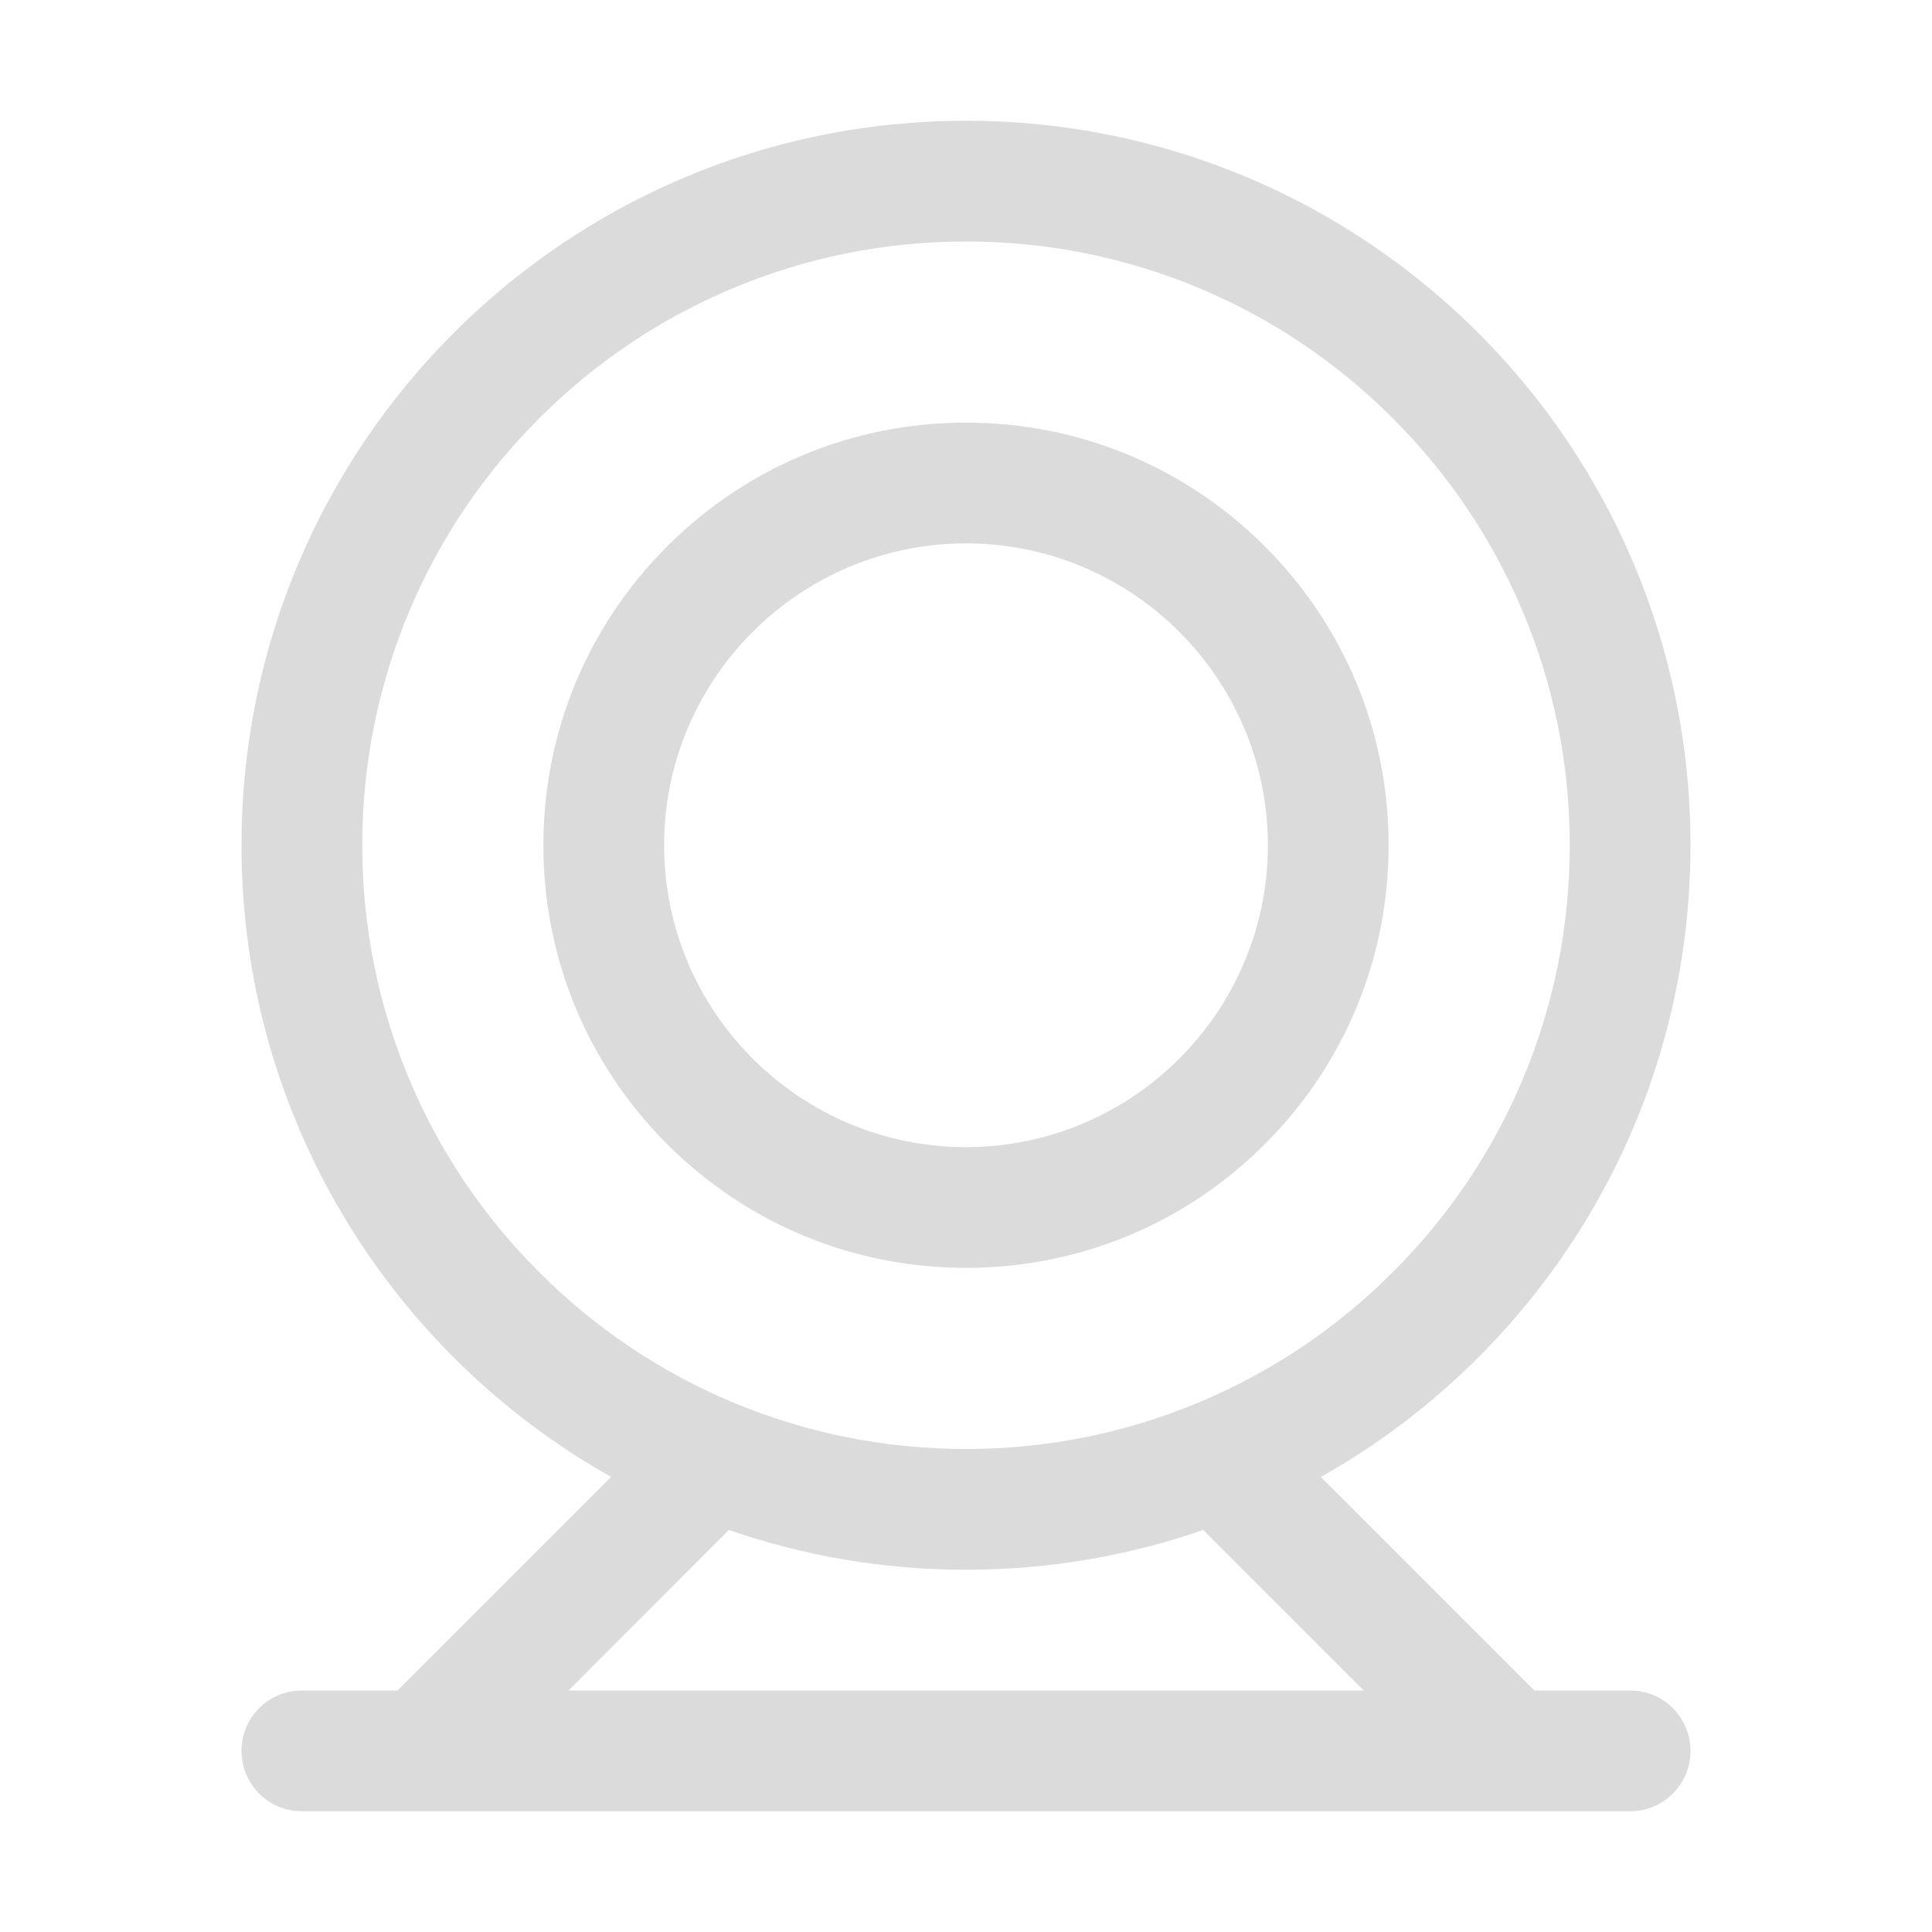 <?xml version="1.0" standalone="no"?><!DOCTYPE svg PUBLIC "-//W3C//DTD SVG 1.1//EN" "http://www.w3.org/Graphics/SVG/1.1/DTD/svg11.dtd"><svg t="1539780152398" class="icon" style="" viewBox="0 0 1024 1024" version="1.1" xmlns="http://www.w3.org/2000/svg" p-id="1077" xmlns:xlink="http://www.w3.org/1999/xlink" width="200" height="200"><defs><style type="text/css"></style></defs><path d="M670.4 606.4C712.7 564.1 736 507.8 736 448s-23.3-116.1-65.6-158.4C628.1 247.3 571.8 224 512 224c-59.8 0-116.1 23.3-158.4 65.6C311.3 331.9 288 388.2 288 448s23.3 116.1 65.6 158.4C395.9 648.7 452.2 672 512 672c59.8 0 116.1-23.3 158.4-65.6zM352 448c0-88.2 71.8-160 160-160s160 71.8 160 160-71.8 160-160 160-160-71.8-160-160z" p-id="1078" fill="#dbdbdb"></path><path d="M864 896h-50.7L700.1 782.8C817 717 896 591.7 896 448c0-212.1-171.9-384-384-384S128 235.9 128 448c0 143.7 79 269 195.9 334.8L210.7 896H160c-17.7 0-32 14.3-32 32s14.3 32 32 32h704c17.7 0 32-14.3 32-32s-14.3-32-32-32zM217.1 572.5C200.5 533.1 192 491.2 192 448s8.5-85.1 25.1-124.5c16.1-38.1 39.2-72.3 68.6-101.7 29.4-29.4 63.6-52.5 101.7-68.6C426.9 136.5 468.8 128 512 128c43.2 0 85.1 8.5 124.5 25.1 38.1 16.1 72.3 39.2 101.7 68.6 29.4 29.4 52.5 63.6 68.6 101.7C823.5 362.9 832 404.8 832 448c0 43.2-8.5 85.1-25.1 124.5-16.1 38.1-39.2 72.3-68.6 101.7-29.4 29.4-63.6 52.5-101.7 68.6C597.1 759.5 555.2 768 512 768c-43.2 0-85.1-8.5-124.5-25.1-38.1-16.1-72.3-39.2-101.7-68.6-29.5-29.4-52.6-63.7-68.7-101.8z m169.2 238.4C425.7 824.6 468 832 512 832s86.3-7.4 125.7-21.1l85.1 85.1H301.3l85-85.1z" p-id="1079" fill="#dbdbdb"></path></svg>